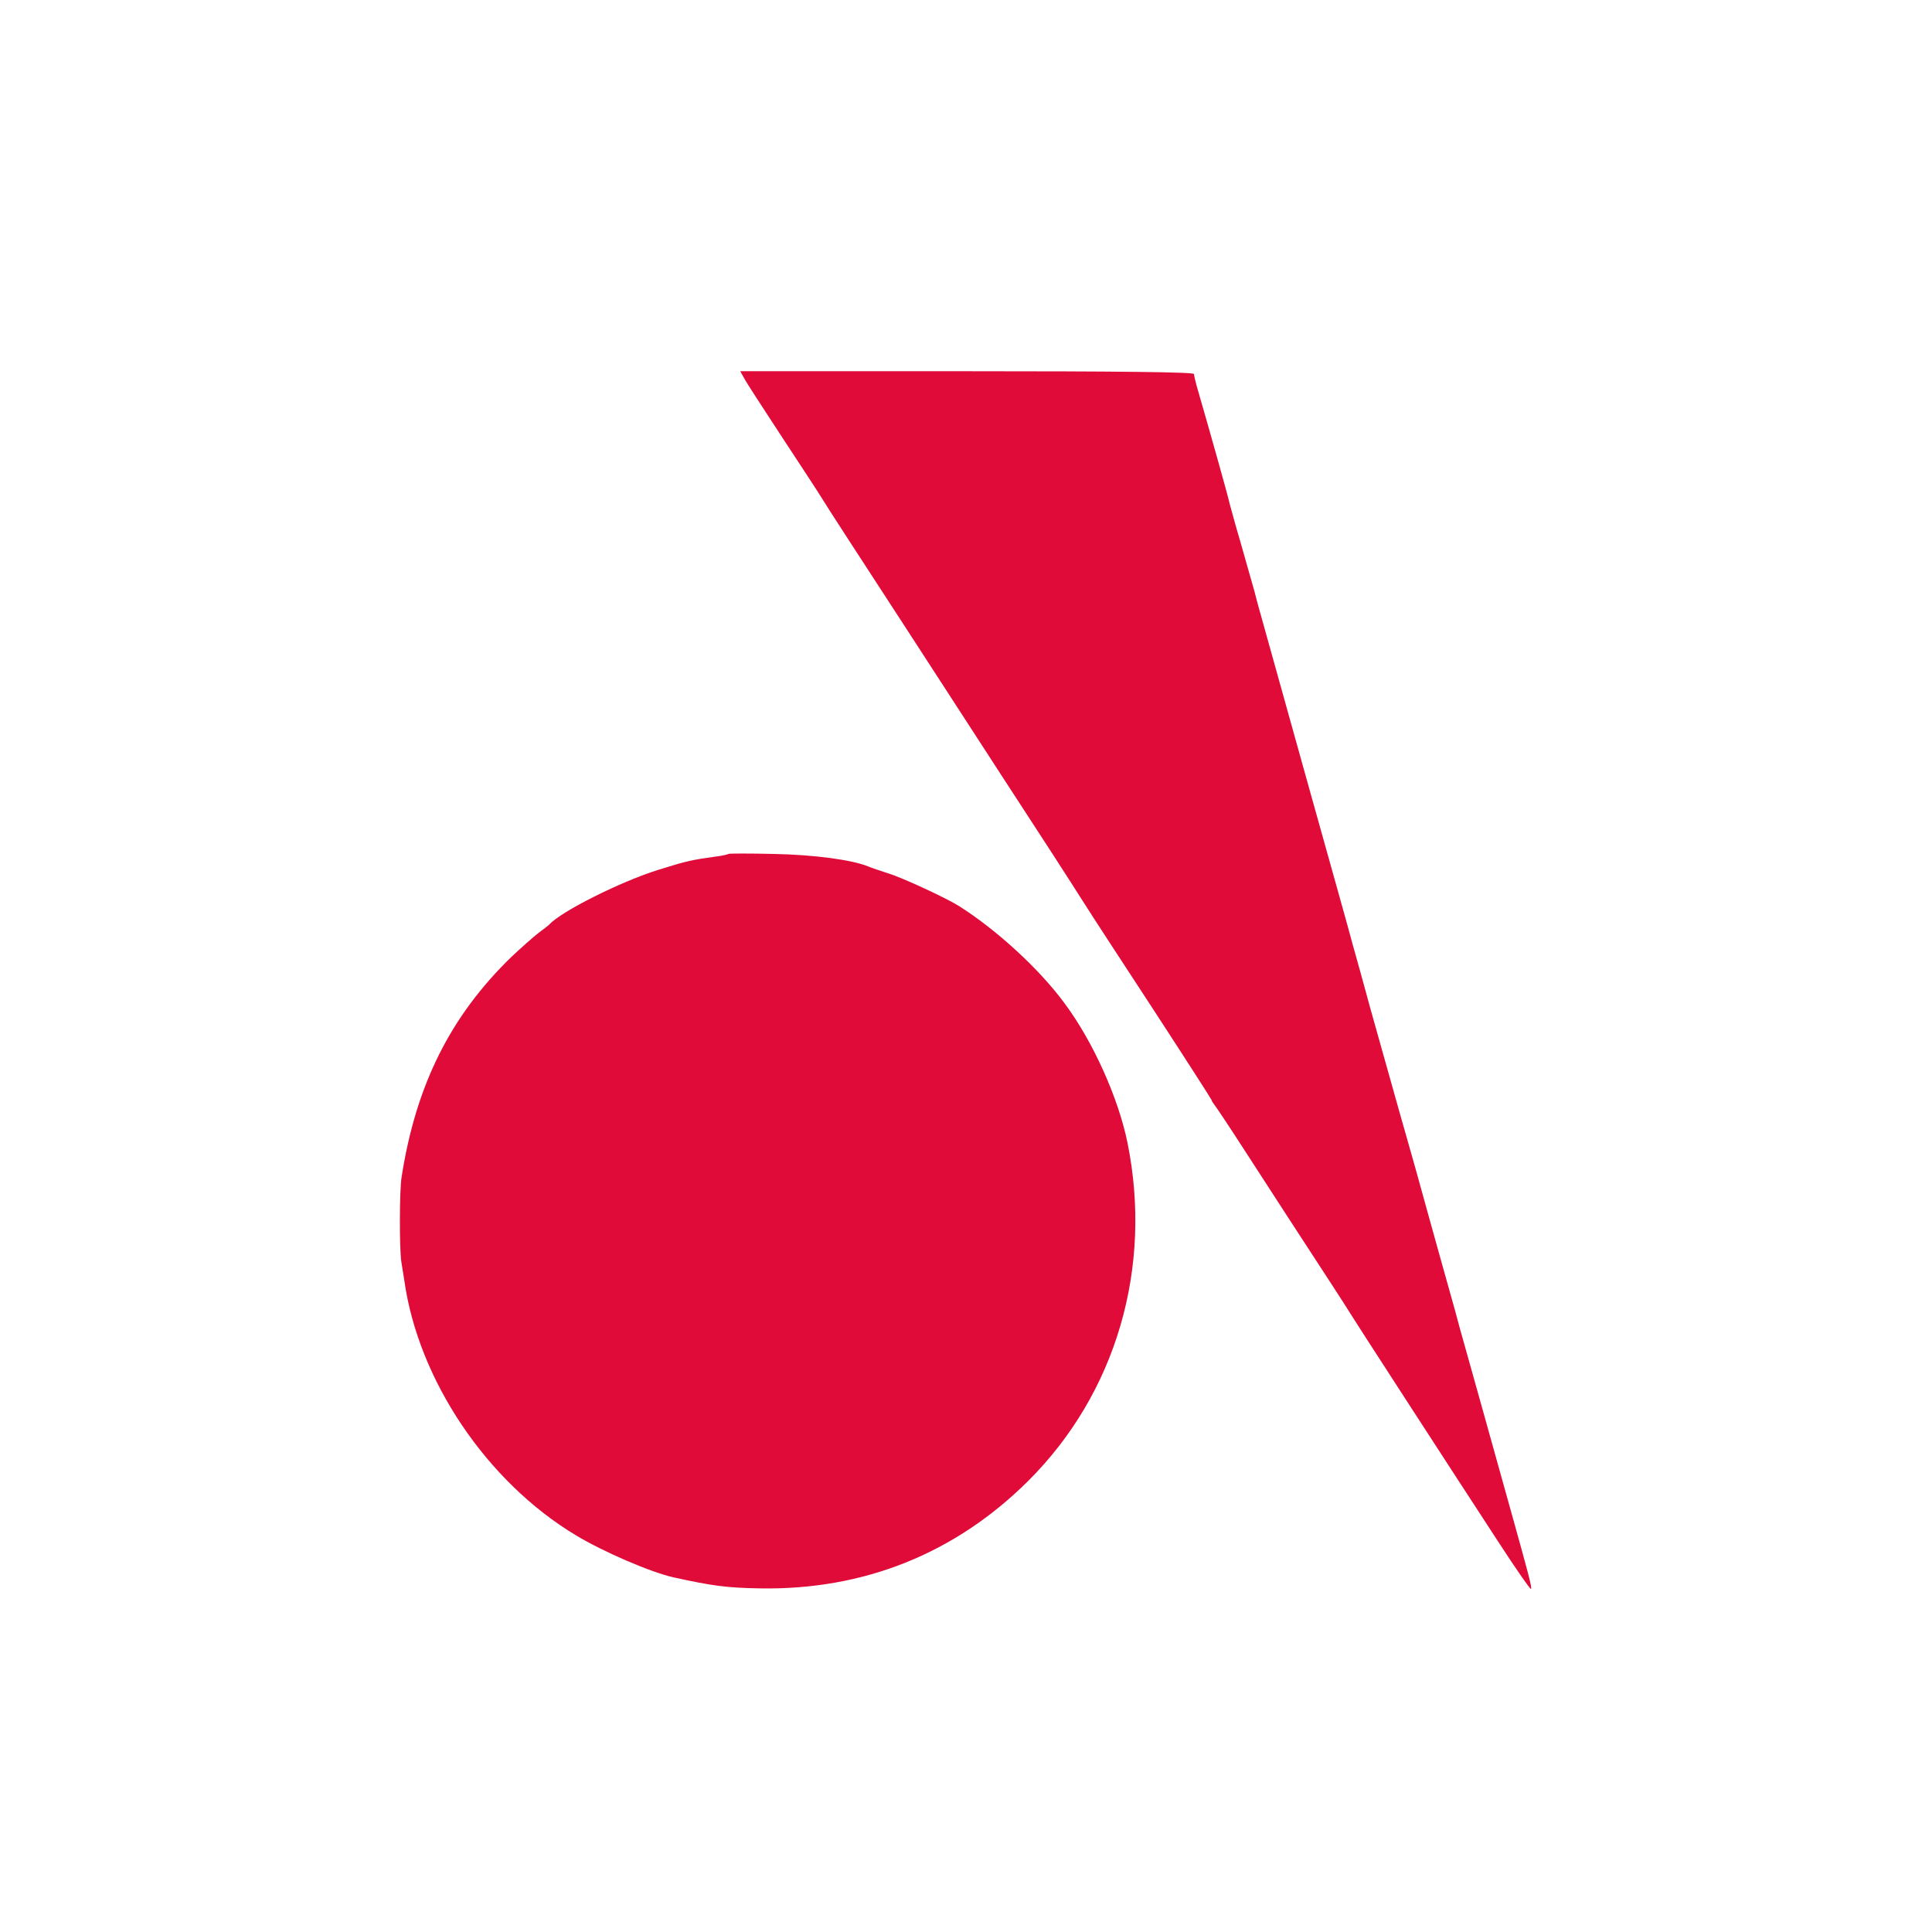 <?xml version="1.0" standalone="no"?>
<!DOCTYPE svg PUBLIC "-//W3C//DTD SVG 20010904//EN"
 "http://www.w3.org/TR/2001/REC-SVG-20010904/DTD/svg10.dtd">
<svg version="1.0" xmlns="http://www.w3.org/2000/svg"
 width="700pt" height="700pt" viewBox="0 0 700 700"
 preserveAspectRatio="xMidYMid meet">
<g transform="translate(0,700) scale(0.1,-0.1)"
fill="#e00b38" stroke="none">
<path d="M2696 5630 c7 -14 68 -108 135 -210 67 -102 134 -204 148 -227 14
-24 150 -233 301 -465 340 -524 420 -648 529 -815 47 -73 102 -158 122 -190
20 -32 132 -204 248 -381 116 -178 211 -326 211 -328 0 -3 5 -10 10 -17 6 -7
52 -76 103 -155 106 -164 215 -332 313 -482 38 -58 73 -113 79 -123 10 -17
322 -499 538 -830 60 -92 111 -166 114 -164 4 5 -7 47 -67 262 -23 83 -50 179
-60 215 -38 136 -50 180 -95 340 -26 91 -50 179 -54 195 -5 17 -30 107 -56
200 -26 94 -65 233 -86 310 -22 77 -46 163 -54 190 -42 148 -107 382 -111 395
-2 8 -13 48 -24 88 -11 39 -28 102 -39 140 -18 68 -56 202 -151 542 -52 187
-120 430 -166 595 -14 50 -32 114 -39 143 -8 29 -31 108 -50 176 -20 67 -37
132 -40 142 -3 18 -80 291 -113 404 -9 30 -16 60 -16 65 -1 7 -282 10 -823 10
l-821 0 14 -25z"/>
<path d="M2639 3906 c-2 -2 -24 -7 -49 -10 -81 -11 -104 -16 -203 -47 -136
-42 -354 -151 -397 -199 -3 -3 -21 -17 -40 -31 -19 -15 -62 -53 -96 -85 -222
-215 -347 -465 -399 -799 -8 -50 -8 -261 -1 -306 3 -19 8 -50 11 -69 51 -361
299 -729 622 -923 100 -60 269 -133 353 -152 141 -31 193 -38 312 -40 377 -7
709 126 974 390 318 317 451 772 359 1225 -33 162 -125 367 -228 505 -92 125
-245 265 -382 352 -44 28 -203 102 -255 118 -30 10 -64 21 -75 26 -60 24 -194
42 -341 45 -89 2 -163 2 -165 0z"/>
</g>
</svg>
